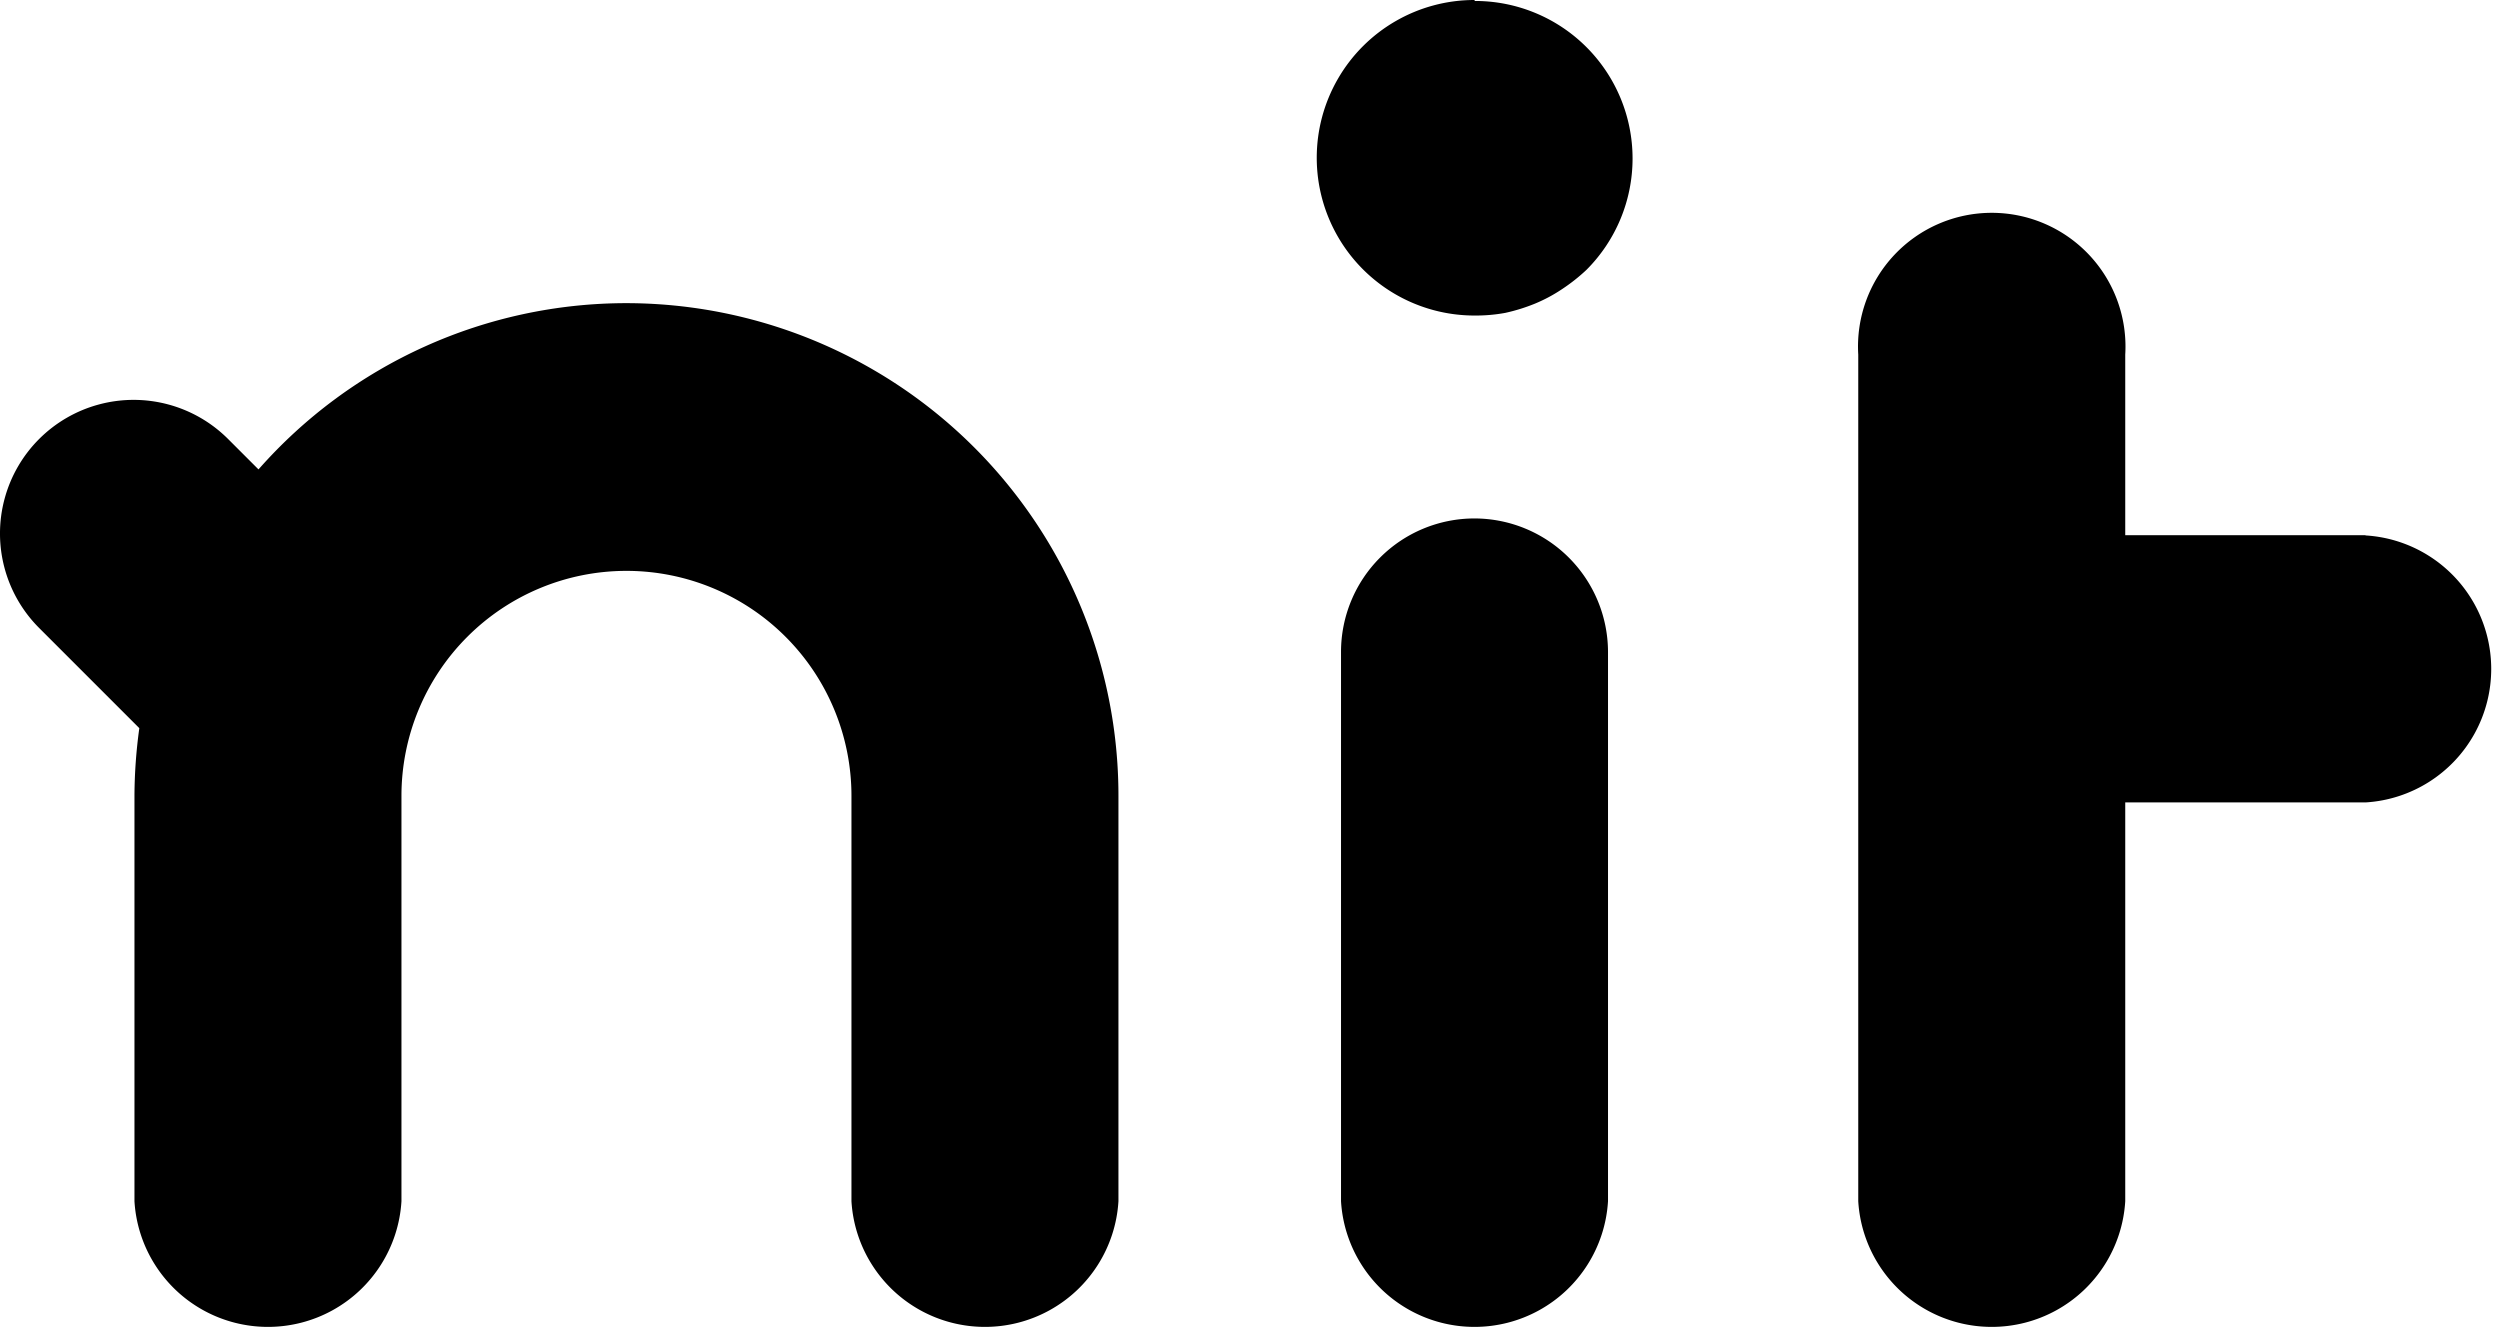 <svg xmlns="http://www.w3.org/2000/svg" id="nit" viewBox="0 0 103 55"><path fill="currentColor" d="M25.8 12.49a20.2 20.2 0 0 0-15.15 6.85L9.4 18.09a5.5 5.5 0 1 0-7.79 7.78L5.74 30a21 21 0 0 0-.2 2.75v16.74a5.51 5.51 0 0 0 11 0v-16.7a9.27 9.27 0 0 1 18.54 0v16.7a5.51 5.51 0 0 0 11 0v-16.7a20.29 20.29 0 0 0-20.28-20.3m34.95 8.87a5.5 5.5 0 0 0-5.5 5.5v22.63a5.51 5.51 0 0 0 11 0V26.86a5.51 5.51 0 0 0-5.5-5.5m36.71.69h-9.9v-7.44a5.51 5.51 0 1 0-11 0v34.88a5.51 5.51 0 0 0 11 0V33.06h9.9a5.51 5.51 0 0 0 0-11zM60.75 0a6.48 6.48 0 1 0 0 13 6.7 6.7 0 0 0 1.27-.11 7.5 7.5 0 0 0 1.22-.38 6.4 6.4 0 0 0 1.12-.6 7.5 7.5 0 0 0 1-.79A6.49 6.49 0 0 0 60.76.04"/></svg>
